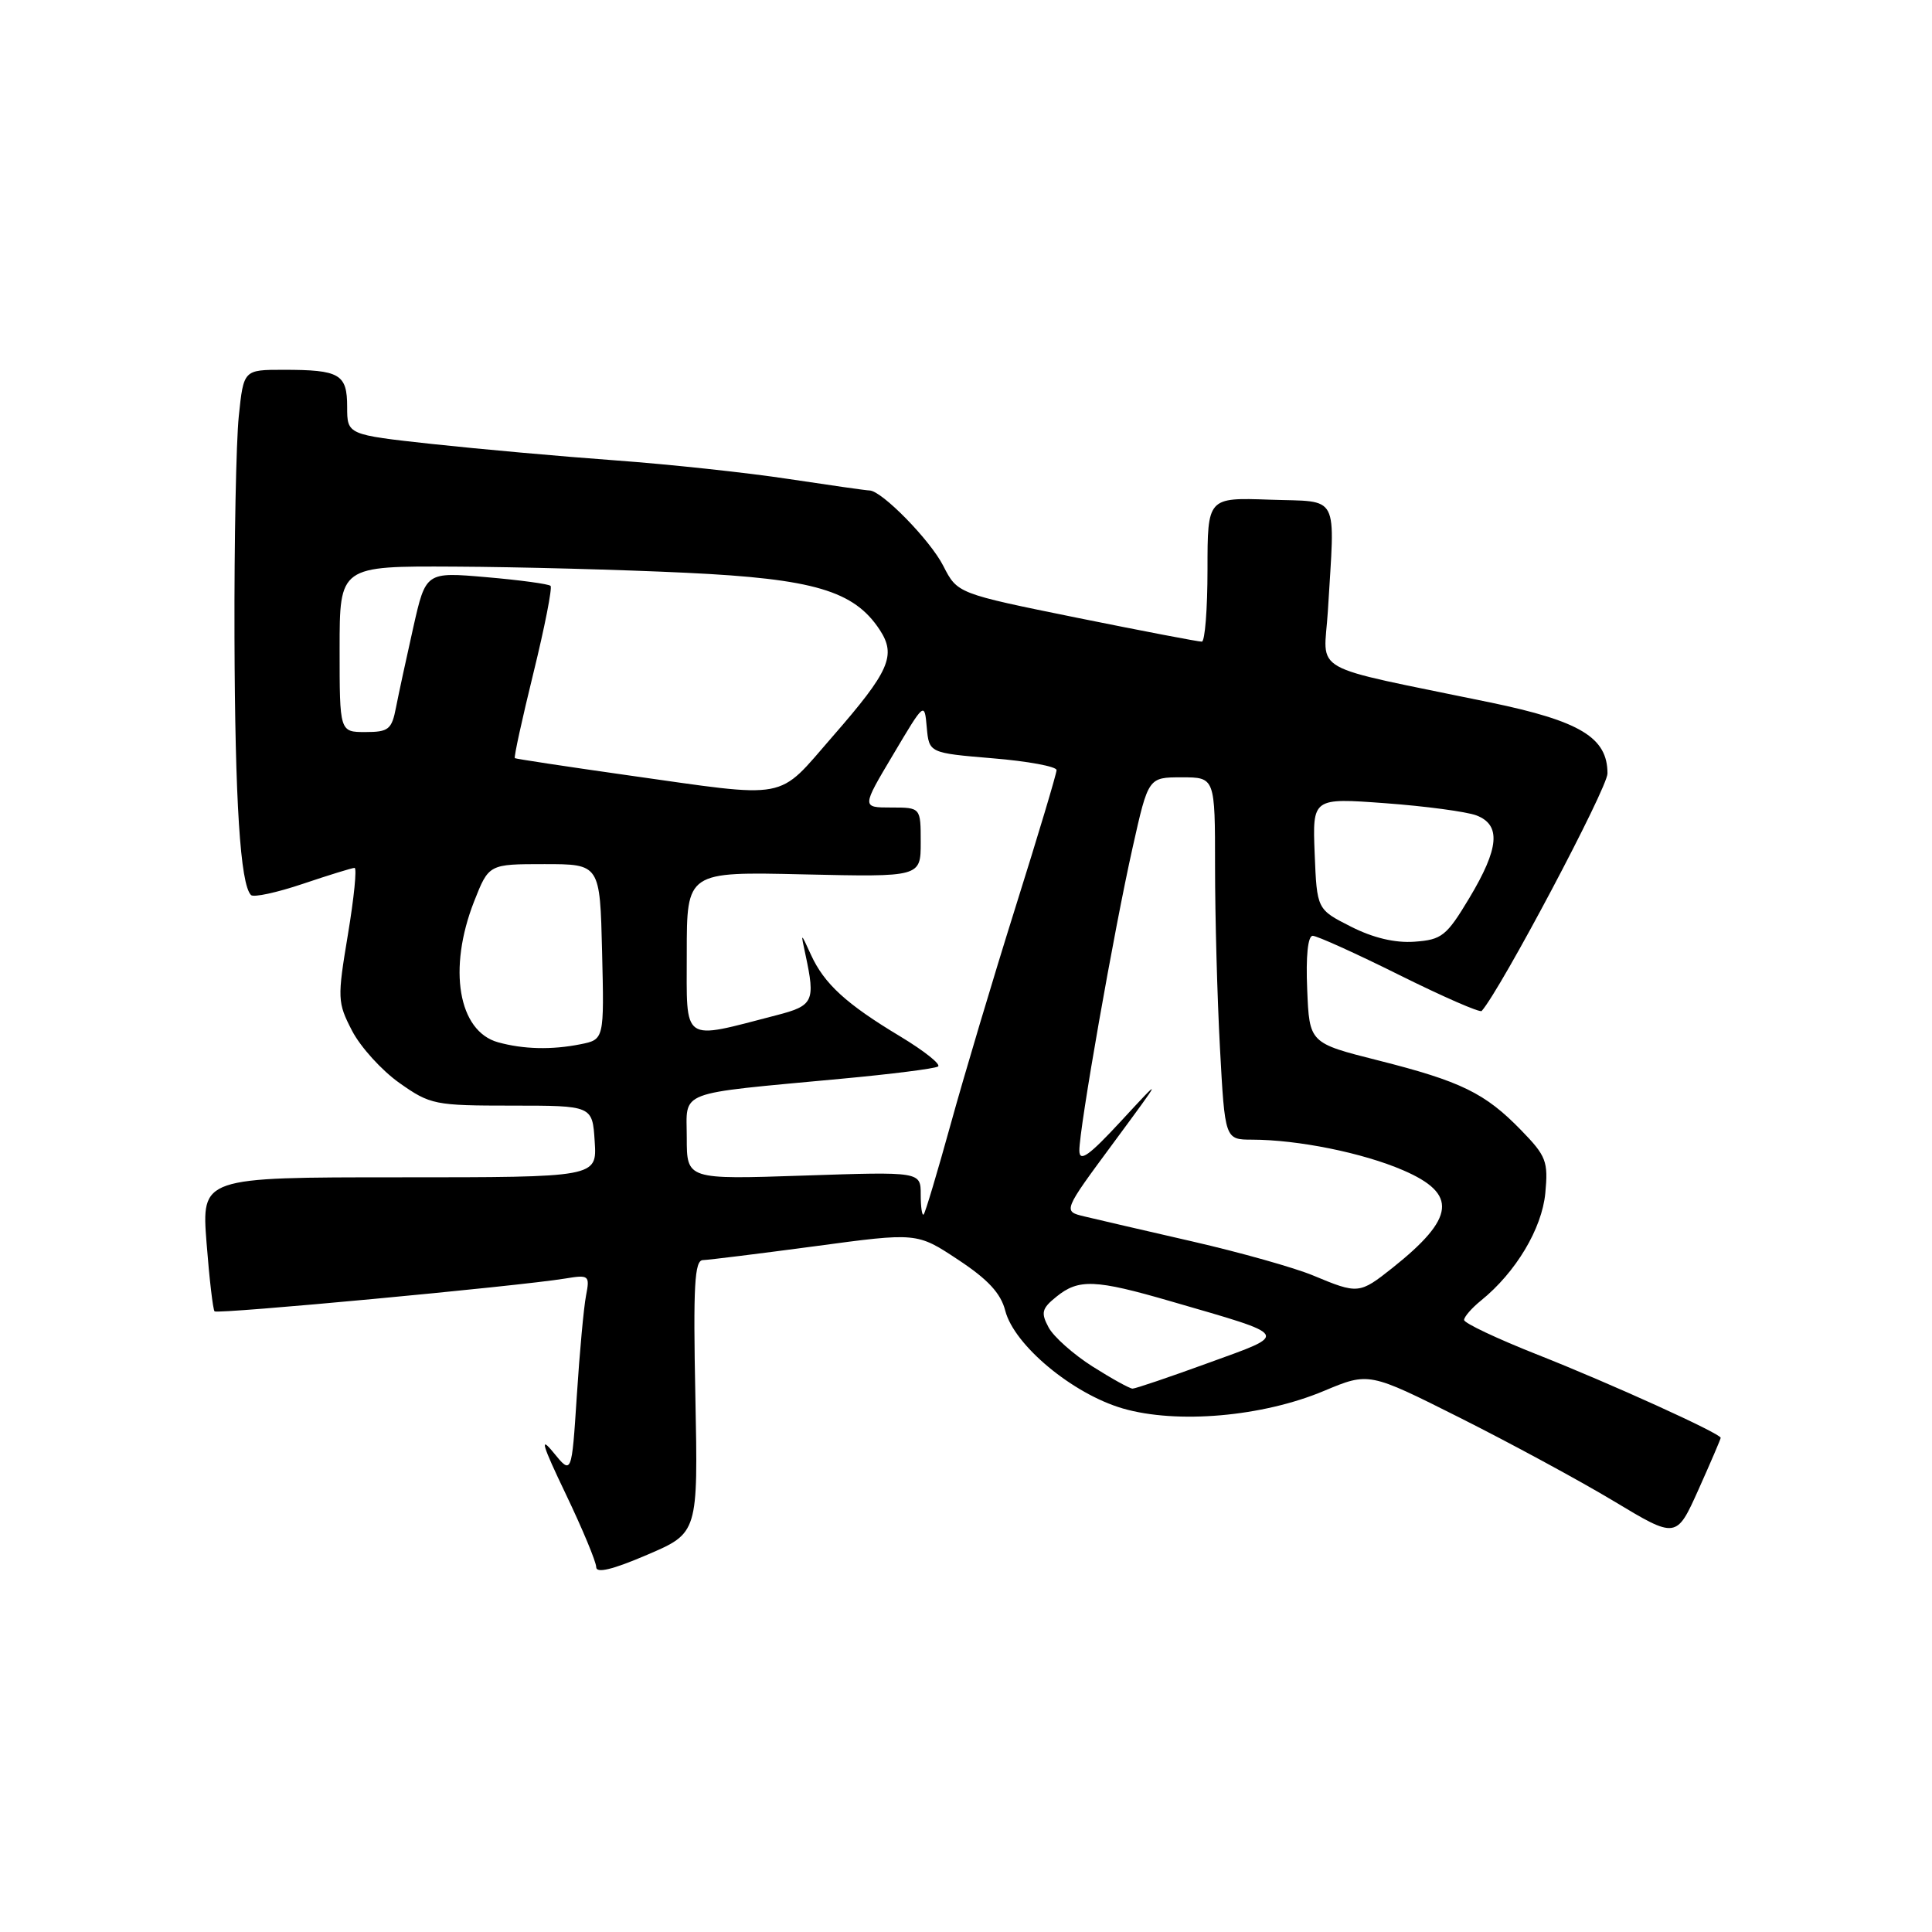 <?xml version="1.0" encoding="UTF-8" standalone="no"?>
<!DOCTYPE svg PUBLIC "-//W3C//DTD SVG 1.1//EN" "http://www.w3.org/Graphics/SVG/1.1/DTD/svg11.dtd" >
<svg xmlns="http://www.w3.org/2000/svg" xmlns:xlink="http://www.w3.org/1999/xlink" version="1.1" viewBox="0 0 256 256">
 <g >
 <path fill="currentColor"
d=" M 92.14 185.07 C 91.84 170.32 92.03 166.99 93.14 166.97 C 93.89 166.95 100.58 166.12 108.00 165.13 C 121.50 163.31 121.50 163.31 126.94 166.91 C 130.90 169.52 132.61 171.36 133.20 173.67 C 134.38 178.25 142.12 184.69 148.78 186.63 C 155.96 188.71 167.28 187.73 175.44 184.30 C 181.39 181.81 181.39 181.81 193.44 187.86 C 200.07 191.19 209.24 196.15 213.82 198.90 C 222.13 203.90 222.13 203.90 225.07 197.35 C 226.68 193.76 228.00 190.68 228.00 190.52 C 228.00 189.95 213.40 183.32 203.75 179.51 C 198.39 177.39 194.00 175.32 194.00 174.90 C 194.00 174.49 195.01 173.32 196.25 172.32 C 200.85 168.60 204.31 162.81 204.76 158.11 C 205.16 153.89 204.89 153.18 201.55 149.75 C 196.77 144.83 193.58 143.28 182.62 140.51 C 173.50 138.21 173.50 138.21 173.21 131.10 C 173.02 126.70 173.30 124.00 173.94 124.00 C 174.51 124.00 179.69 126.34 185.45 129.21 C 191.21 132.07 196.10 134.21 196.33 133.96 C 198.86 131.11 213.00 104.43 213.00 102.49 C 213.00 97.73 209.40 95.55 197.47 93.08 C 172.89 87.99 175.44 89.43 175.95 80.96 C 176.89 65.12 177.64 66.54 168.25 66.21 C 160.00 65.92 160.00 65.92 160.00 75.46 C 160.00 80.71 159.66 85.01 159.25 85.02 C 158.84 85.04 151.38 83.61 142.68 81.85 C 126.86 78.64 126.86 78.64 124.99 74.98 C 123.25 71.56 116.83 65.01 115.22 64.99 C 114.82 64.99 110.00 64.30 104.50 63.47 C 99.00 62.63 88.65 61.52 81.50 61.00 C 74.35 60.48 63.44 59.50 57.25 58.83 C 46.00 57.60 46.00 57.60 46.00 53.91 C 46.00 49.57 45.02 49.00 37.56 49.00 C 32.28 49.00 32.28 49.00 31.64 55.15 C 31.29 58.53 31.03 71.69 31.07 84.40 C 31.14 106.21 31.84 117.18 33.26 118.60 C 33.61 118.94 36.70 118.27 40.14 117.11 C 43.58 115.95 46.66 115.00 46.98 115.00 C 47.31 115.00 46.91 118.97 46.10 123.83 C 44.69 132.30 44.71 132.83 46.65 136.58 C 47.77 138.74 50.59 141.85 52.93 143.50 C 57.01 146.38 57.61 146.50 67.84 146.50 C 78.50 146.50 78.50 146.50 78.80 151.25 C 79.11 156.00 79.11 156.00 52.91 156.00 C 26.70 156.00 26.70 156.00 27.37 164.69 C 27.74 169.46 28.22 173.55 28.43 173.76 C 28.83 174.16 68.68 170.43 74.84 169.42 C 78.06 168.89 78.17 168.98 77.65 171.69 C 77.35 173.23 76.80 179.21 76.43 184.96 C 75.75 195.43 75.75 195.43 73.33 192.46 C 71.46 190.17 71.83 191.42 74.96 197.95 C 77.18 202.59 79.00 206.96 79.00 207.65 C 79.00 208.51 81.18 207.98 85.75 206.02 C 92.50 203.13 92.50 203.13 92.14 185.07 Z  M 144.77 181.07 C 142.22 179.45 139.60 177.12 138.94 175.88 C 137.90 173.94 138.04 173.38 139.98 171.82 C 142.92 169.43 145.13 169.52 155.14 172.43 C 171.13 177.07 170.89 176.68 160.13 180.59 C 154.97 182.47 150.45 184.00 150.07 184.00 C 149.70 184.00 147.31 182.68 144.77 181.07 Z  M 174.00 169.01 C 171.53 167.98 164.32 165.95 158.00 164.50 C 151.68 163.05 145.23 161.56 143.67 161.18 C 140.84 160.50 140.84 160.50 147.49 151.50 C 154.13 142.50 154.13 142.50 148.59 148.50 C 144.30 153.14 143.04 154.04 143.02 152.47 C 142.99 149.61 147.61 123.28 150.09 112.25 C 152.16 103.00 152.16 103.00 156.58 103.00 C 161.00 103.00 161.00 103.00 161.00 114.84 C 161.00 121.36 161.29 132.16 161.65 138.84 C 162.31 151.00 162.31 151.00 165.90 151.01 C 171.97 151.02 180.56 152.75 185.91 155.06 C 193.18 158.19 192.84 161.37 184.51 168.00 C 180.12 171.48 179.95 171.49 174.00 169.01 Z  M 122.00 158.29 C 122.00 155.25 122.00 155.25 106.50 155.77 C 91.00 156.29 91.00 156.29 91.00 150.76 C 91.00 144.38 89.32 145.02 111.49 142.94 C 118.09 142.33 123.84 141.60 124.29 141.32 C 124.73 141.05 122.48 139.26 119.30 137.34 C 112.12 133.03 109.21 130.36 107.45 126.50 C 106.08 123.50 106.08 123.50 106.73 126.50 C 108.06 132.71 107.79 133.26 102.86 134.53 C 90.19 137.81 91.00 138.37 91.00 126.29 C 91.00 115.50 91.00 115.50 106.50 115.86 C 122.00 116.21 122.00 116.21 122.00 111.61 C 122.00 107.00 122.00 107.00 118.09 107.00 C 114.17 107.00 114.17 107.00 118.34 100.00 C 122.50 92.99 122.50 92.99 122.80 96.38 C 123.11 99.77 123.11 99.77 131.55 100.48 C 136.20 100.86 140.00 101.57 140.00 102.04 C 140.00 102.52 137.55 110.69 134.56 120.20 C 131.57 129.72 127.70 142.68 125.96 149.00 C 124.21 155.32 122.61 160.69 122.39 160.92 C 122.18 161.15 122.00 159.96 122.00 158.29 Z  M 66.00 138.11 C 60.72 136.65 59.32 128.37 62.82 119.45 C 64.77 114.50 64.77 114.50 72.13 114.50 C 79.50 114.50 79.50 114.50 79.78 126.12 C 80.06 137.74 80.06 137.74 76.91 138.37 C 73.10 139.13 69.37 139.04 66.00 138.11 Z  M 179.00 122.78 C 174.50 120.50 174.50 120.50 174.20 113.11 C 173.91 105.72 173.91 105.72 183.57 106.43 C 188.88 106.82 194.30 107.55 195.62 108.04 C 198.92 109.30 198.66 112.38 194.69 119.00 C 191.67 124.03 191.05 124.52 187.44 124.78 C 184.86 124.97 181.95 124.28 179.00 122.78 Z  M 83.00 102.70 C 75.03 101.57 68.38 100.56 68.22 100.46 C 68.07 100.36 69.18 95.29 70.68 89.18 C 72.18 83.07 73.20 77.87 72.95 77.63 C 72.70 77.38 68.88 76.86 64.46 76.48 C 56.42 75.78 56.42 75.78 54.76 83.14 C 53.85 87.19 52.82 91.96 52.47 93.75 C 51.91 96.66 51.48 97.00 48.42 97.00 C 45.00 97.00 45.00 97.00 45.00 86.00 C 45.00 75.00 45.00 75.00 60.25 75.08 C 68.64 75.12 82.47 75.49 91.00 75.90 C 107.84 76.70 113.17 78.28 116.57 83.46 C 118.79 86.85 117.86 88.95 110.34 97.57 C 102.83 106.18 104.92 105.79 83.00 102.70 Z "/>
</g>
</svg>